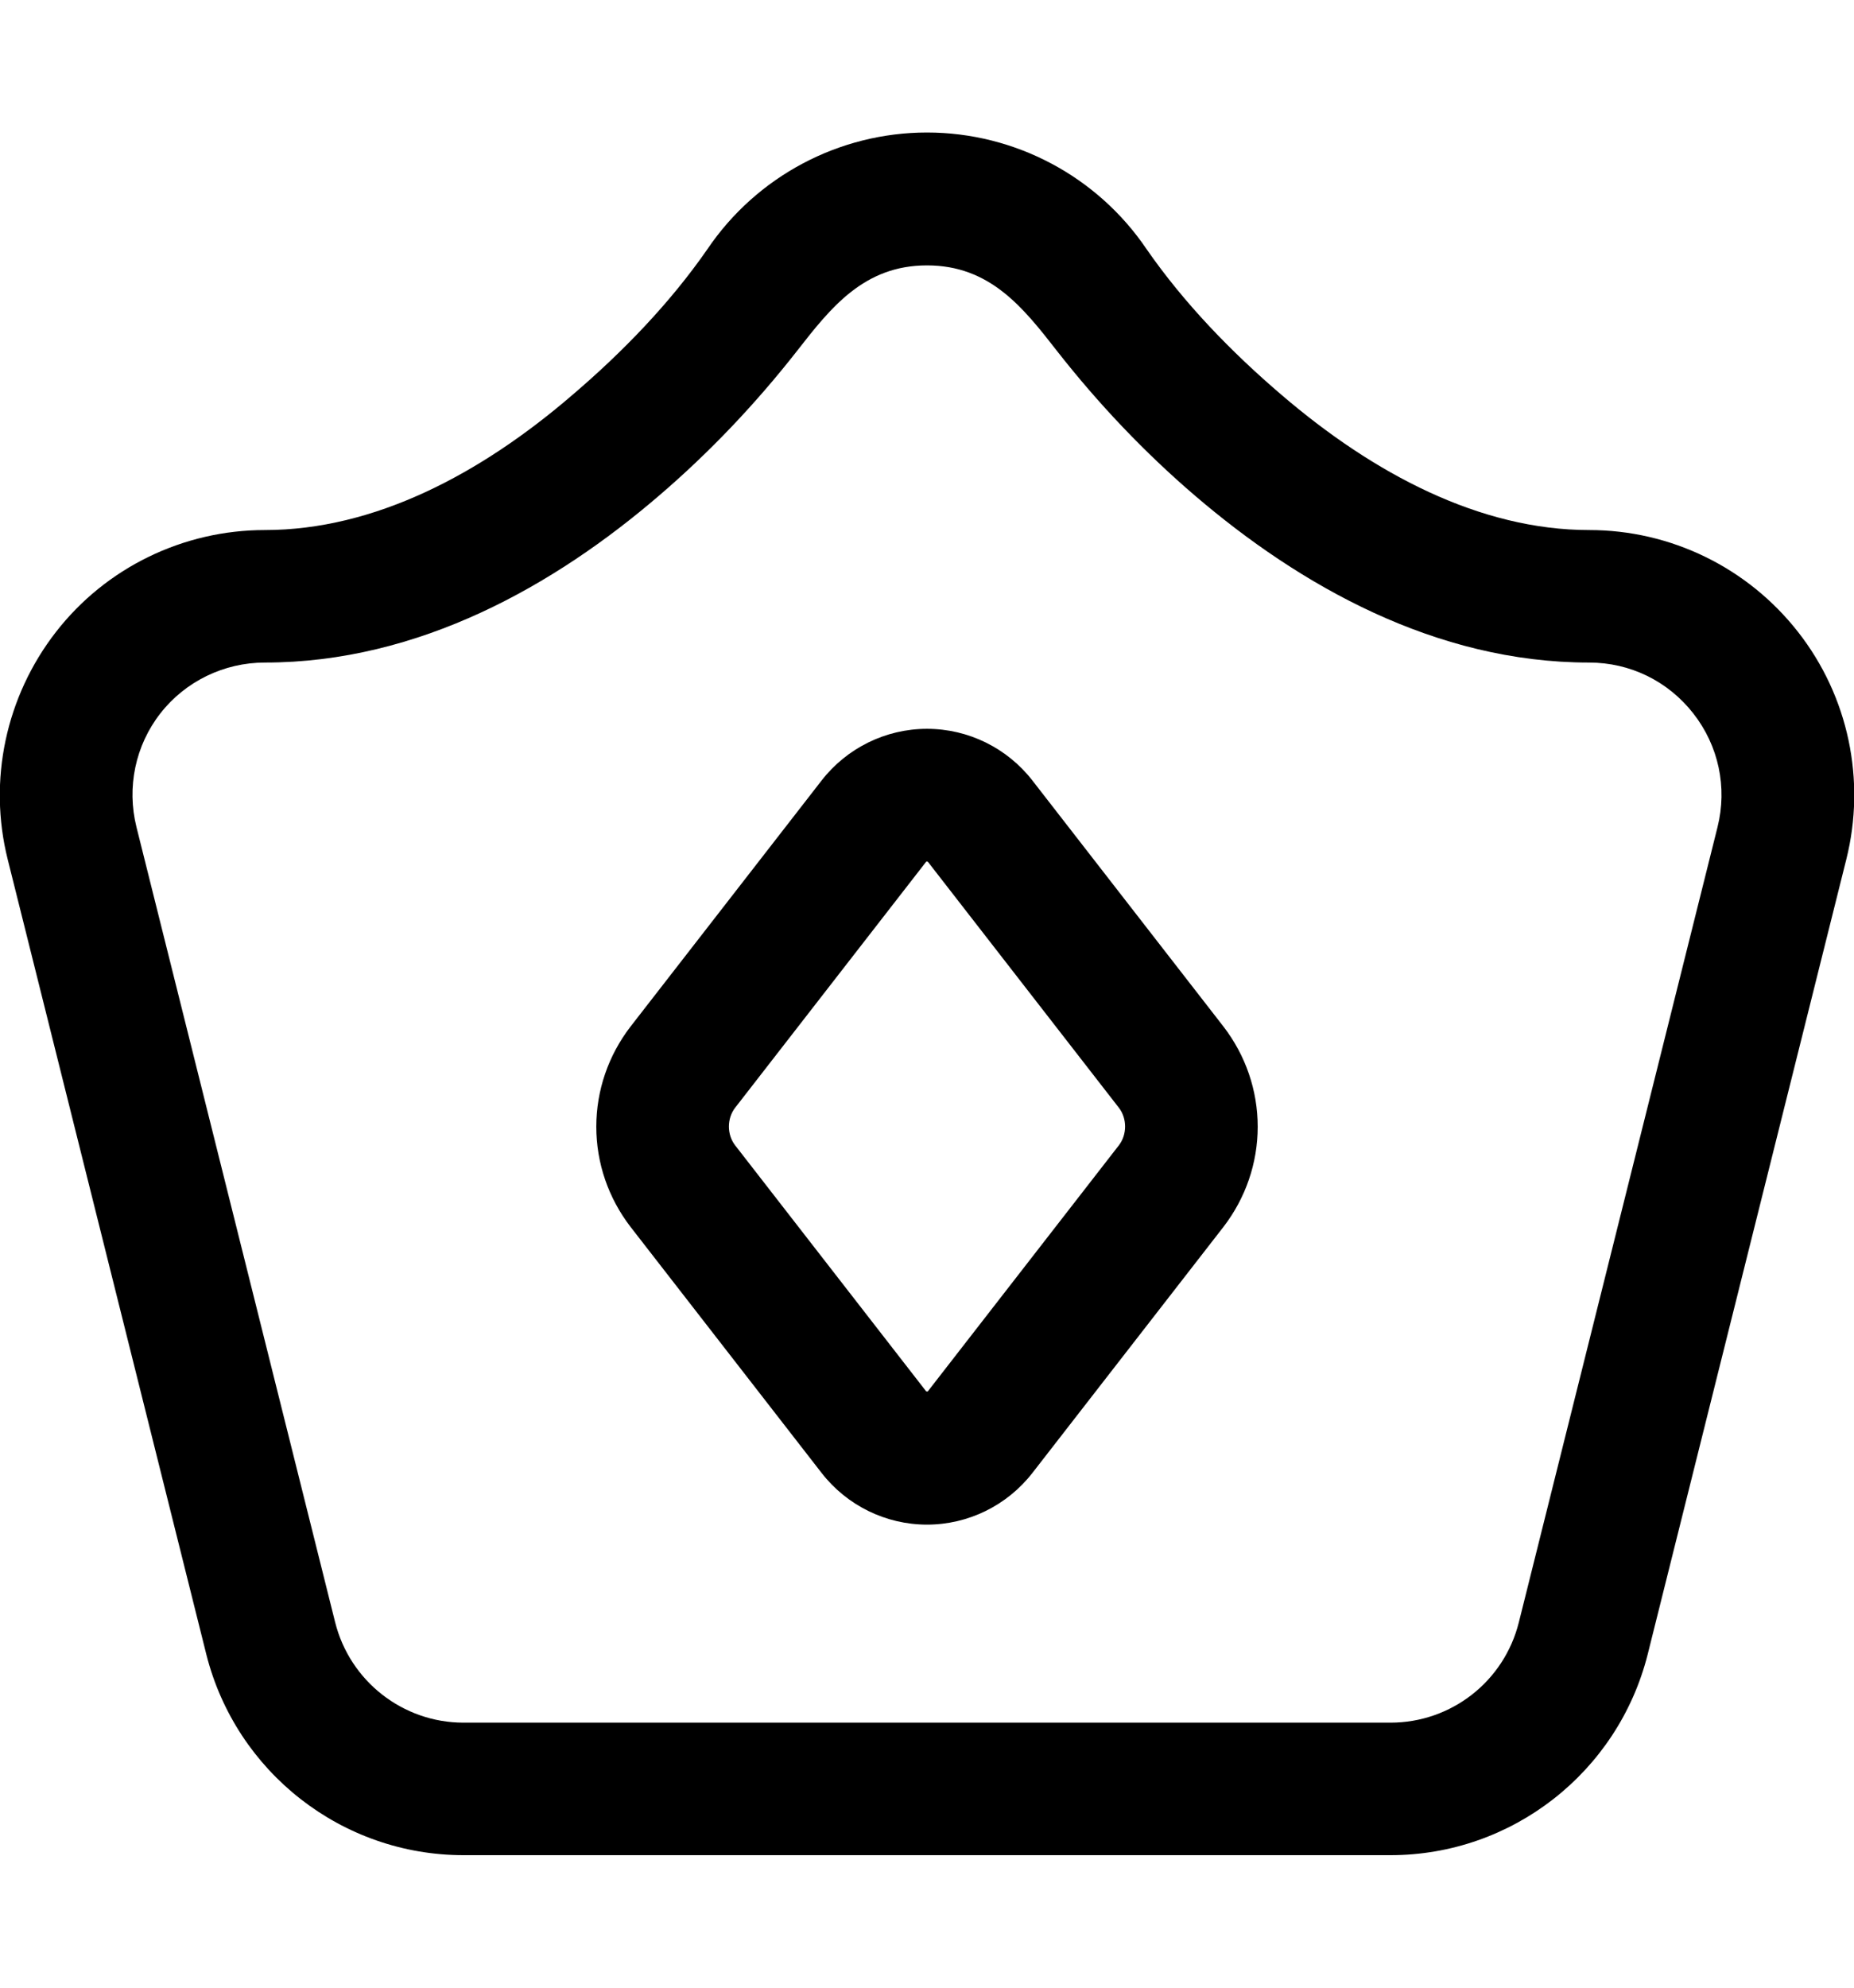 <svg xmlns="http://www.w3.org/2000/svg" viewBox="0 0 504 540"><!--! Font Awesome Pro 7.1.0 by @fontawesome - https://fontawesome.com License - https://fontawesome.com/license (Commercial License) Copyright 2025 Fonticons, Inc. --><path fill="currentColor" d="M192.3 67.7C205.7 47.9 228.1 36 252 36s46.3 11.9 59.7 31.7c10.2 14.7 23.1 28 36.7 39.6 25.1 21.5 54 36.7 83.6 36.7 22.2 0 43.1 10.2 56.8 27.7s18.5 40.3 13.1 61.8l-54 216C439.8 481.5 411 504 378 504l-252 0c-33 0-61.8-22.5-69.9-54.5l-54-216c-5.4-21.5-.5-44.3 13.1-61.8S49.8 144 72 144c29.7 0 58.5-15.1 83.6-36.7 13.6-11.6 26.5-24.9 36.7-39.6zM126 468l252 0c16.5 0 30.9-11.2 34.9-27.3l54-216c2.7-10.8 .3-22.1-6.6-30.9S443.1 180 432 180c-41.8 0-78.7-21-107.1-45.3-13.8-11.8-26.4-25.1-37.6-39.4-9.2-11.8-18.2-23.2-35.3-23.2s-26.1 11.4-35.3 23.2c-11.2 14.3-23.8 27.6-37.6 39.4-28.3 24.3-65.2 45.3-107.1 45.3-11.1 0-21.6 5.1-28.4 13.8s-9.2 20.1-6.5 30.9l54 216c4 16 18.4 27.3 34.9 27.3zm97.3-255.9c6.9-8.9 17.5-14.1 28.7-14.1s21.8 5.2 28.7 14.1l51.9 66.8c6 7.8 9.3 17.3 9.3 27.2s-3.3 19.4-9.3 27.2l-51.9 66.8c-6.9 8.9-17.5 14.1-28.7 14.1s-21.8-5.2-28.7-14.1l-51.9-66.8c-6-7.8-9.3-17.3-9.3-27.2s3.3-19.4 9.3-27.2l51.9-66.8zm28.4 22.1l-51.9 66.8c-2.2 2.9-2.2 7.2 0 10.1l51.9 66.8c.2 .2 .5 .2 .6 0l51.9-66.8c2.2-2.9 2.2-7.2 0-10.1l-51.9-66.8c-.2-.2-.5-.2-.6 0z"/></svg>